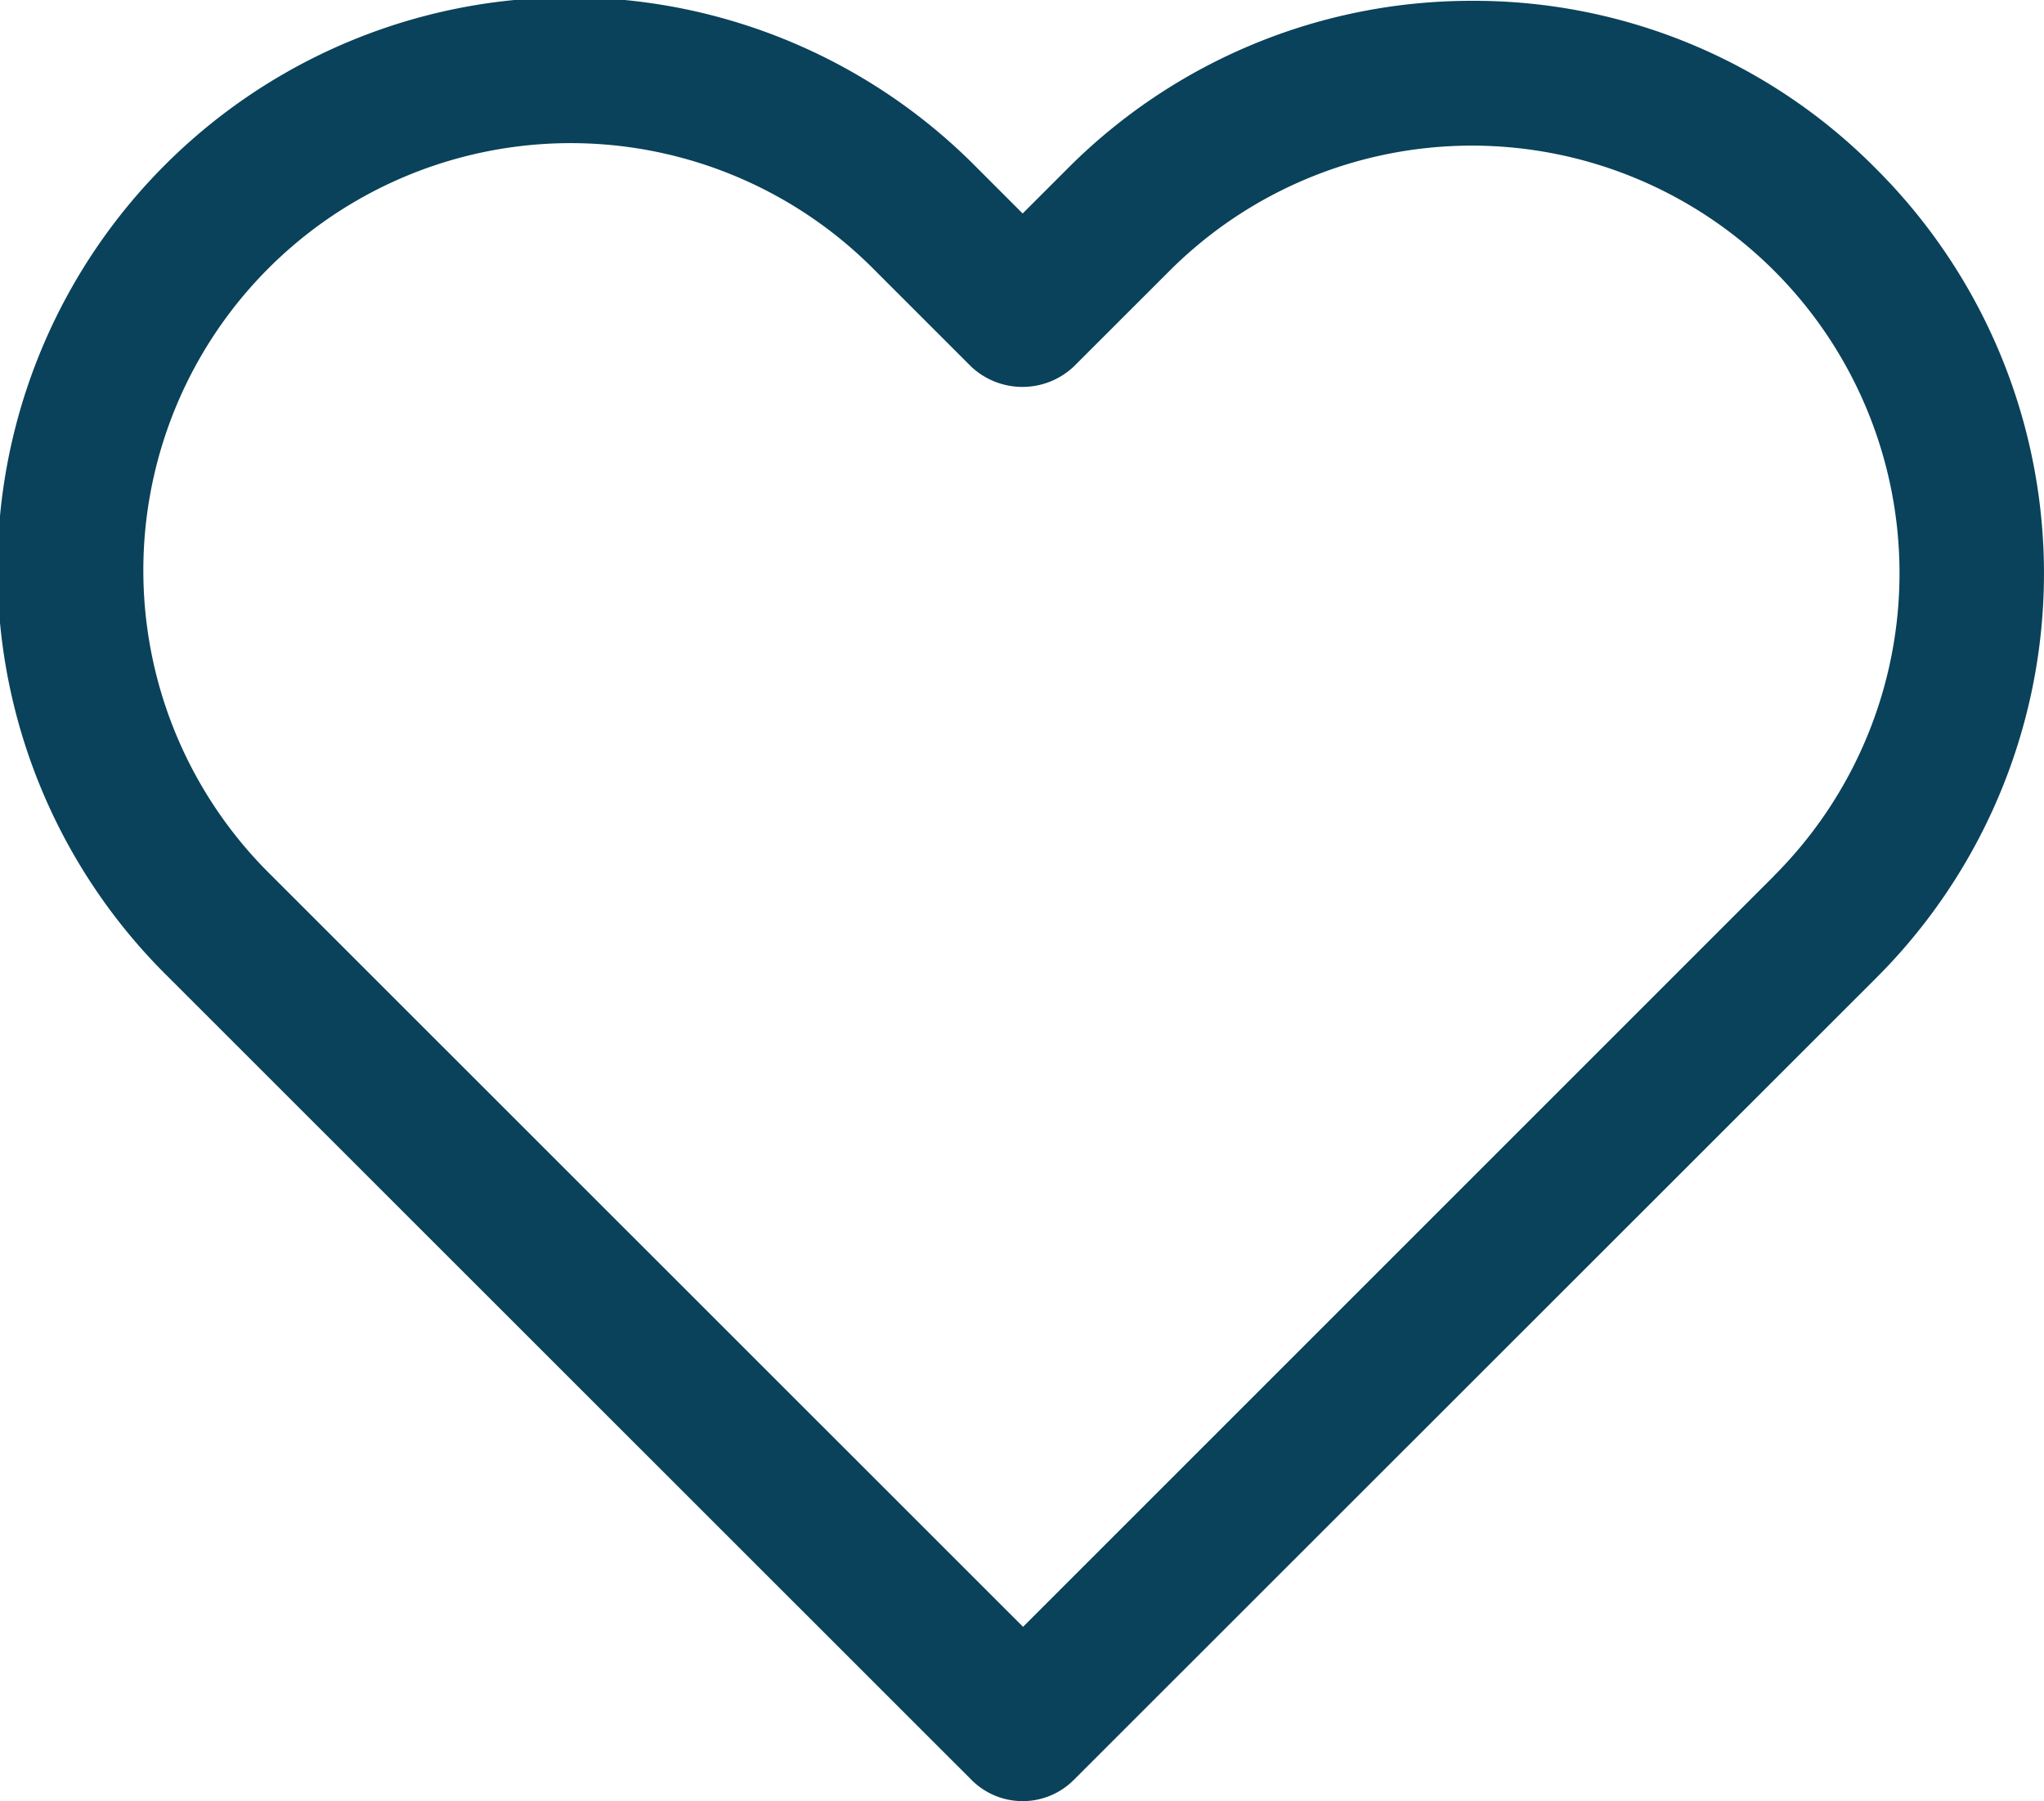 <svg xmlns="http://www.w3.org/2000/svg" width="37.26" height="32.836" viewBox="0 0 37.26 32.836"><defs><style>.a{fill:#09425a;}</style></defs><path class="a" d="M27.842.015a10.387,10.387,0,0,0-7.386,3.063l-.814.814-.829-.829A10.428,10.428,0,1,0,4.063,17.807L18.69,32.429l.031.031a1.316,1.316,0,0,0,1.85-.008L35.2,17.83A10.421,10.421,0,0,0,35.2,3.078,10.3,10.3,0,0,0,27.842.015Zm5.5,15.95L19.649,29.658,5.929,15.942A7.79,7.79,0,1,1,16.947,4.927l1.758,1.758a1.365,1.365,0,0,0,1.866,0l1.751-1.75a7.795,7.795,0,1,1,11.018,11.03Z" transform="translate(-1 0)"/></svg>